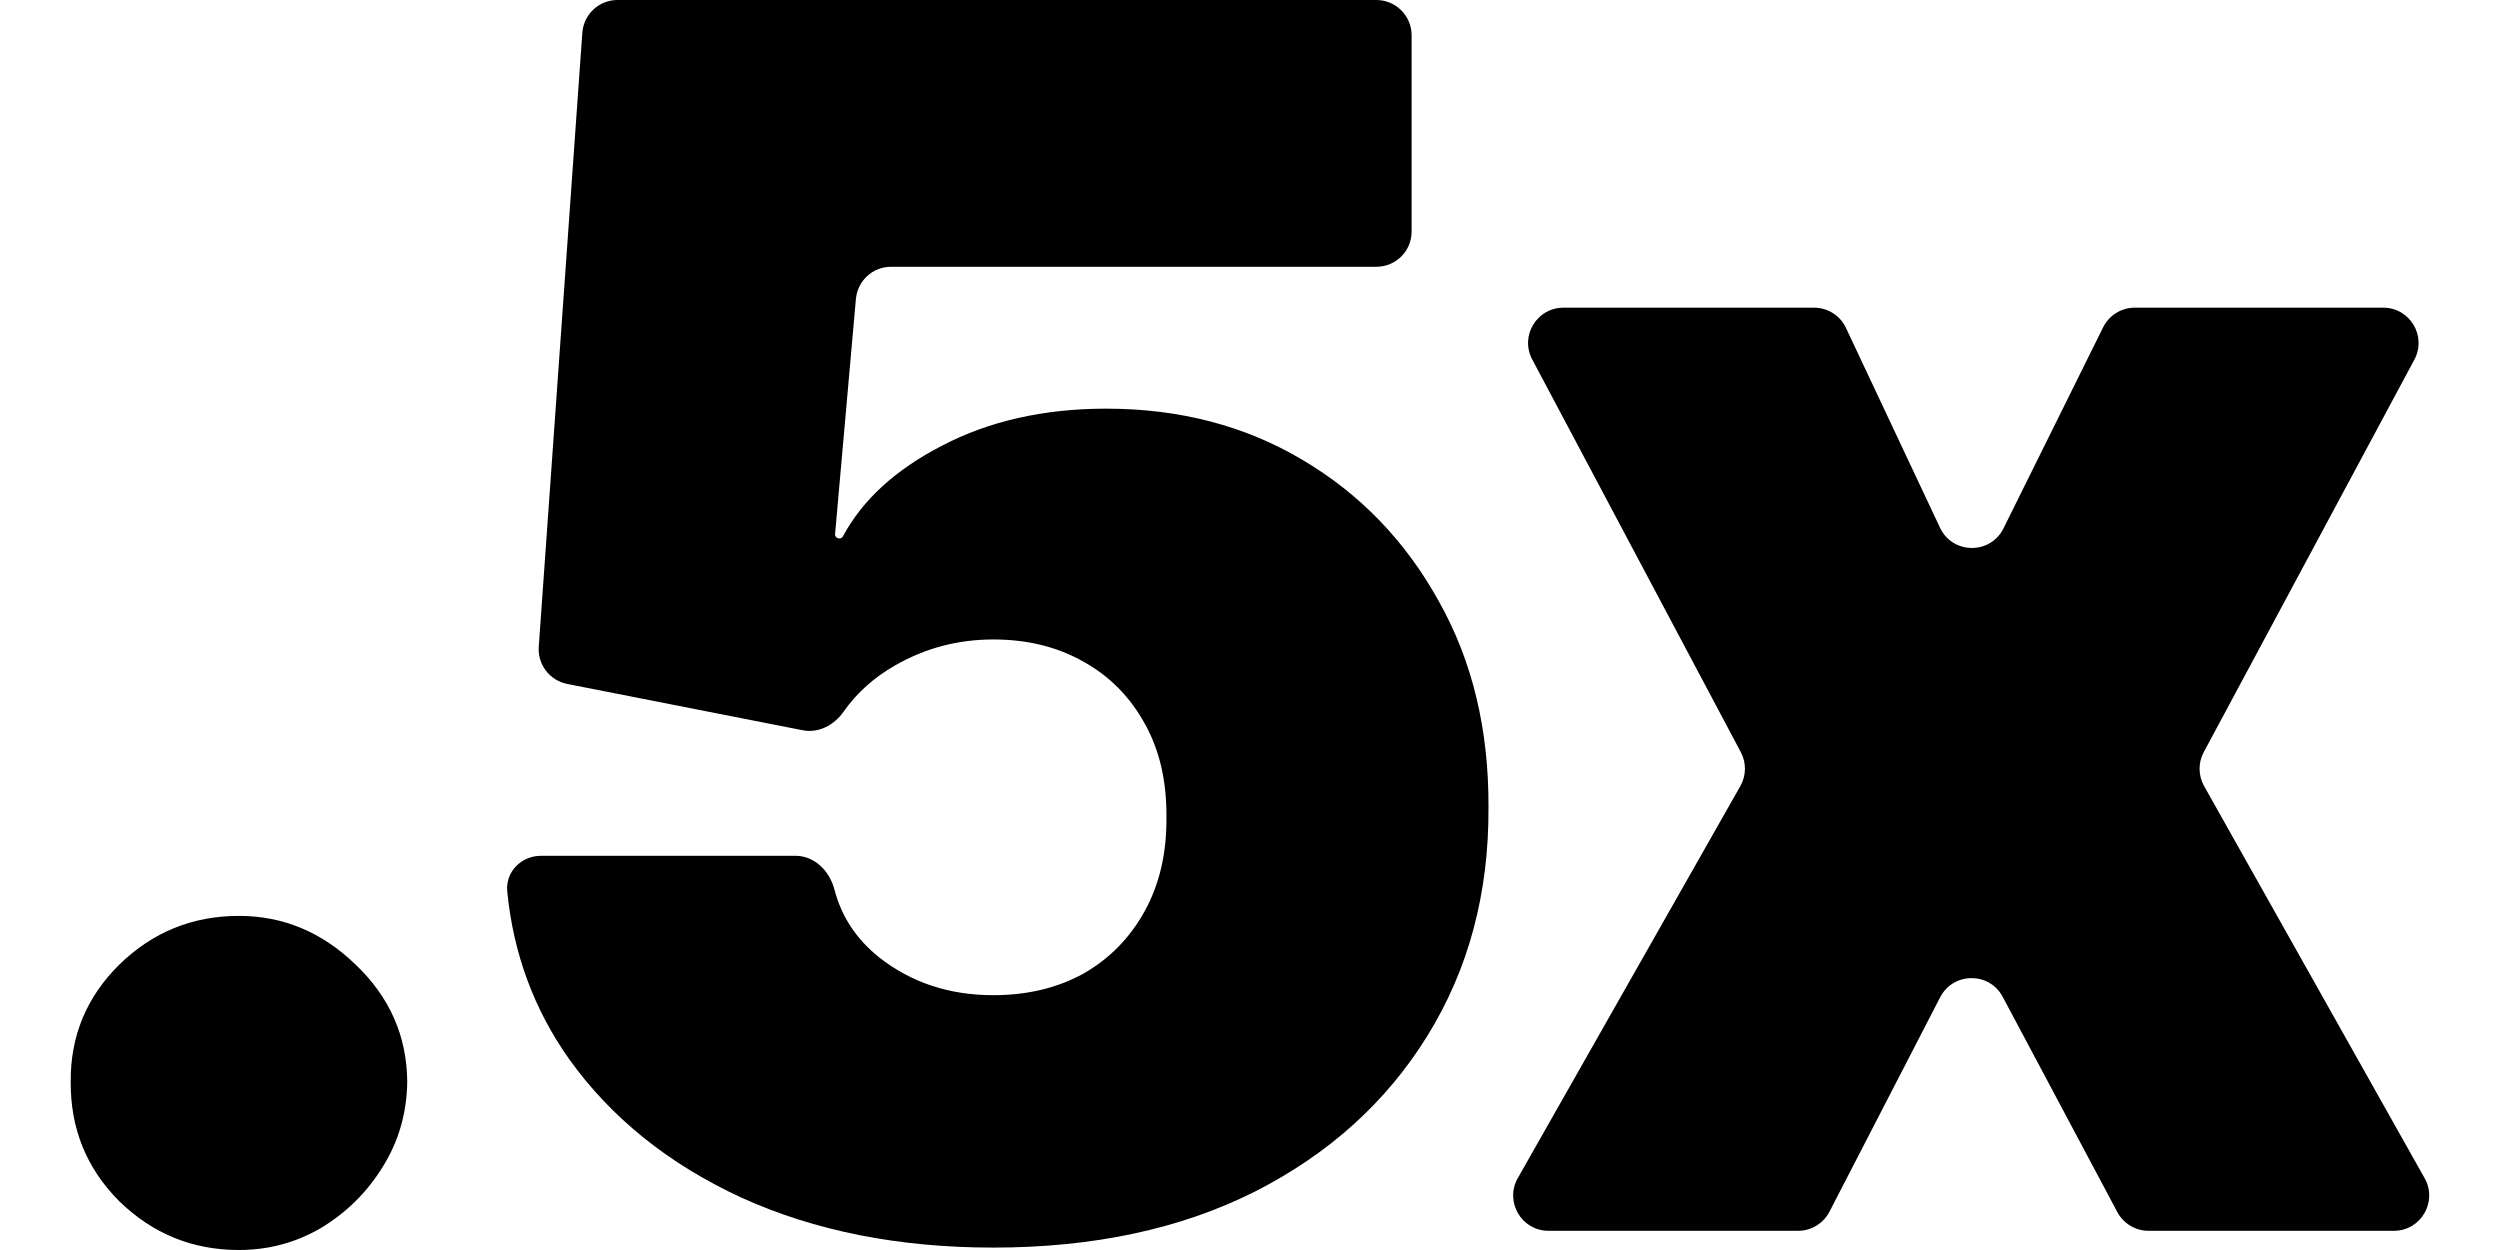 <?xml version="1.0" encoding="UTF-8"?>
<svg xmlns="http://www.w3.org/2000/svg" width="28" height="14" viewBox="0 0 28 14" fill="none">
  <path d="M2.677 14C2.156 14 1.71 13.818 1.337 13.455C0.969 13.087 0.788 12.64 0.792 12.115C0.788 11.604 0.969 11.166 1.337 10.803C1.71 10.439 2.156 10.258 2.677 10.258C3.17 10.258 3.606 10.439 3.982 10.803C4.364 11.166 4.557 11.604 4.561 12.115C4.557 12.465 4.465 12.784 4.285 13.071C4.11 13.354 3.881 13.58 3.599 13.751C3.316 13.917 3.009 14 2.677 14Z" fill="#000"/>
  <path d="M11.125 13.973C10.066 13.973 9.126 13.787 8.305 13.414C7.488 13.037 6.844 12.519 6.373 11.86C5.98 11.304 5.749 10.678 5.681 9.983C5.66 9.764 5.839 9.585 6.059 9.585H8.911C9.124 9.585 9.293 9.757 9.346 9.964C9.425 10.267 9.592 10.519 9.846 10.722C10.205 11.005 10.632 11.146 11.125 11.146C11.507 11.146 11.843 11.065 12.135 10.904C12.426 10.738 12.655 10.505 12.821 10.204C12.987 9.903 13.068 9.553 13.064 9.154C13.068 8.75 12.987 8.4 12.821 8.104C12.655 7.803 12.426 7.572 12.135 7.411C11.843 7.245 11.507 7.162 11.125 7.162C10.73 7.162 10.365 7.258 10.028 7.451C9.79 7.586 9.597 7.759 9.448 7.971C9.344 8.12 9.169 8.214 8.991 8.179L6.352 7.66C6.157 7.621 6.02 7.443 6.034 7.244L6.522 0.367C6.537 0.16 6.709 0 6.916 0H15.415C15.633 0 15.81 0.177 15.81 0.395V2.594C15.81 2.812 15.633 2.988 15.415 2.988H9.979C9.774 2.988 9.604 3.145 9.586 3.349L9.353 5.979C9.35 6.007 9.372 6.031 9.4 6.031C9.418 6.031 9.434 6.021 9.442 6.005C9.66 5.599 10.028 5.262 10.546 4.994C11.076 4.716 11.691 4.577 12.39 4.577C13.212 4.577 13.943 4.768 14.585 5.149C15.231 5.53 15.74 6.058 16.113 6.731C16.49 7.399 16.676 8.171 16.671 9.046C16.676 10.006 16.447 10.859 15.985 11.604C15.527 12.344 14.883 12.925 14.053 13.347C13.223 13.764 12.247 13.973 11.125 13.973Z" fill="#000"/>
  <path d="M20.317 3.446C20.471 3.446 20.61 3.534 20.675 3.673L21.728 5.91C21.868 6.209 22.292 6.214 22.439 5.918L23.555 3.666C23.622 3.531 23.759 3.446 23.909 3.446H26.693C26.991 3.446 27.182 3.765 27.041 4.028L24.682 8.424C24.618 8.543 24.62 8.687 24.686 8.804L27.156 13.196C27.304 13.459 27.114 13.785 26.812 13.785H24.063C23.917 13.785 23.783 13.704 23.714 13.575L22.43 11.164C22.28 10.883 21.877 10.886 21.73 11.169L20.49 13.571C20.422 13.702 20.287 13.785 20.139 13.785H17.343C17.04 13.785 16.85 13.458 16.999 13.195L19.492 8.804C19.558 8.687 19.561 8.543 19.497 8.424L17.161 4.026C17.021 3.763 17.212 3.446 17.51 3.446H20.317Z" fill="#000"/>
</svg>
